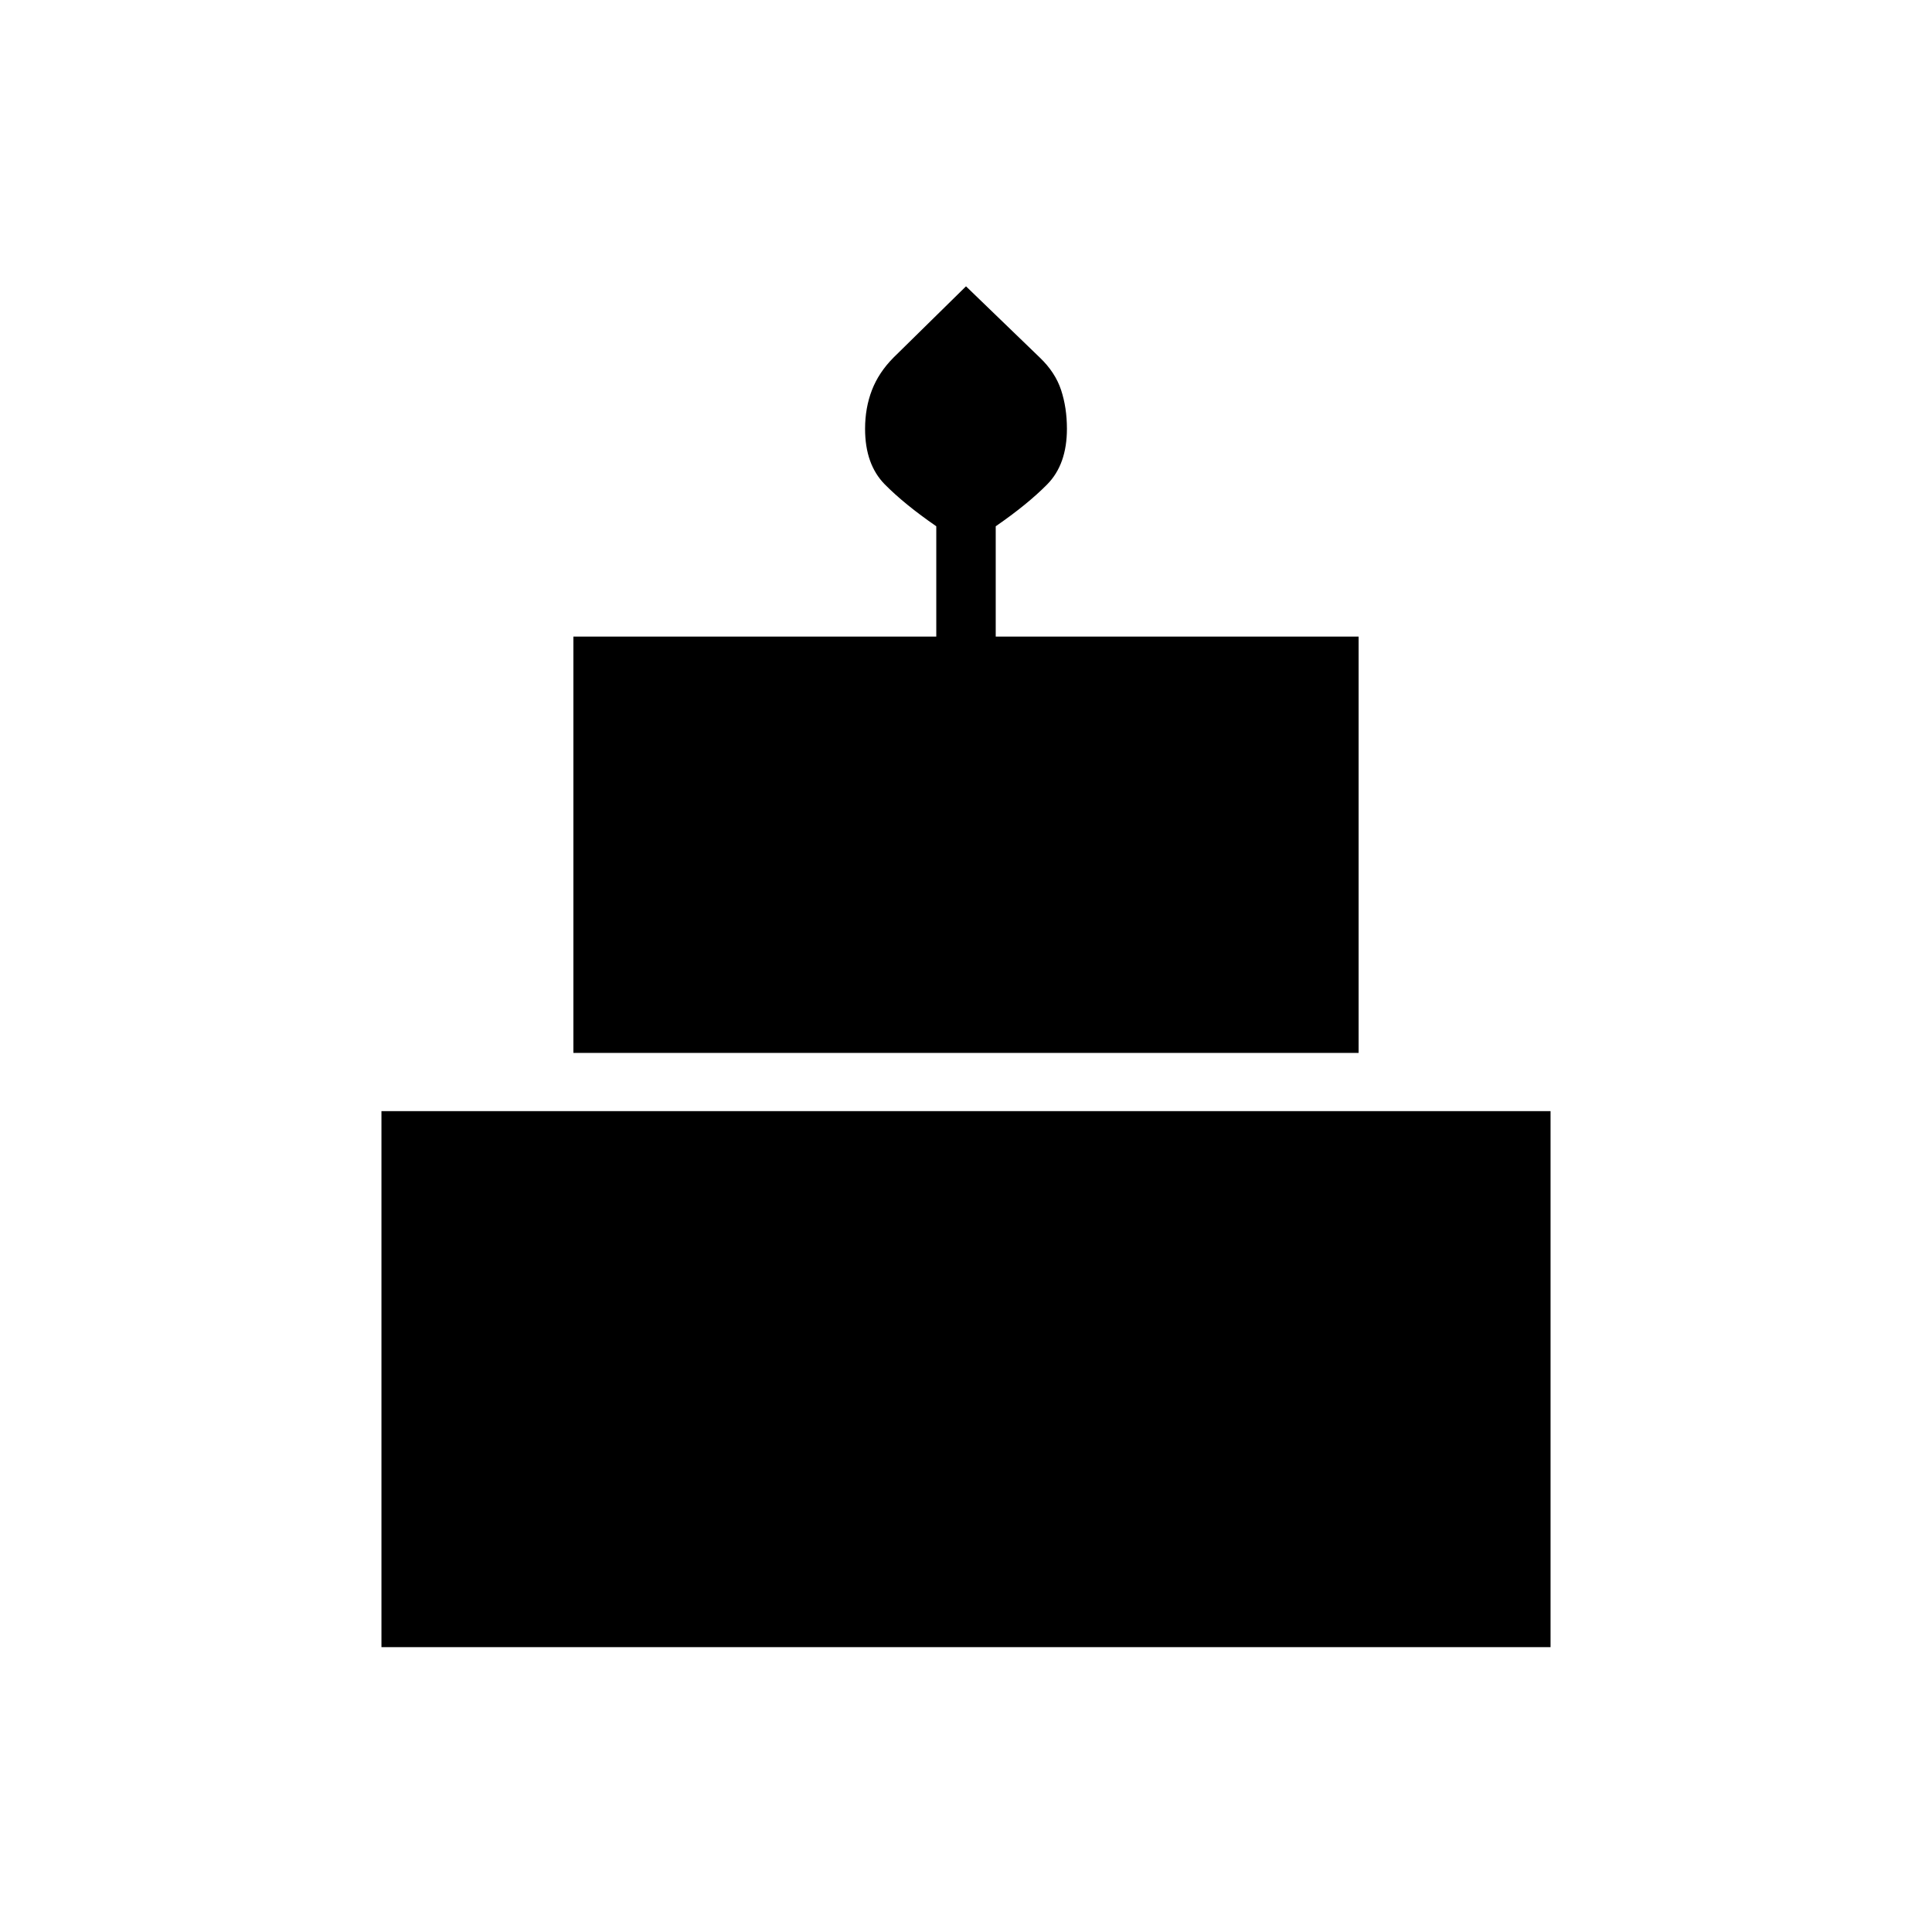 <svg xmlns="http://www.w3.org/2000/svg" height="20" viewBox="0 -960 960 960" width="20"><path d="M189.54-141.54v-266.34h580.92v266.34H189.54Zm95.38-295.27v-206.88h180.31v-54.81q-15.73-10.85-25.56-20.79-9.82-9.94-9.82-27.61 0-10.42 3.4-19.24 3.4-8.81 10.77-16.22L480-817.73l36.66 35.39q7.69 7.34 10.59 16.14 2.9 8.81 2.9 19.25 0 17.72-9.82 27.66-9.83 9.94-25.56 20.79v54.81h180.31v206.88H284.92Z"/></svg>
